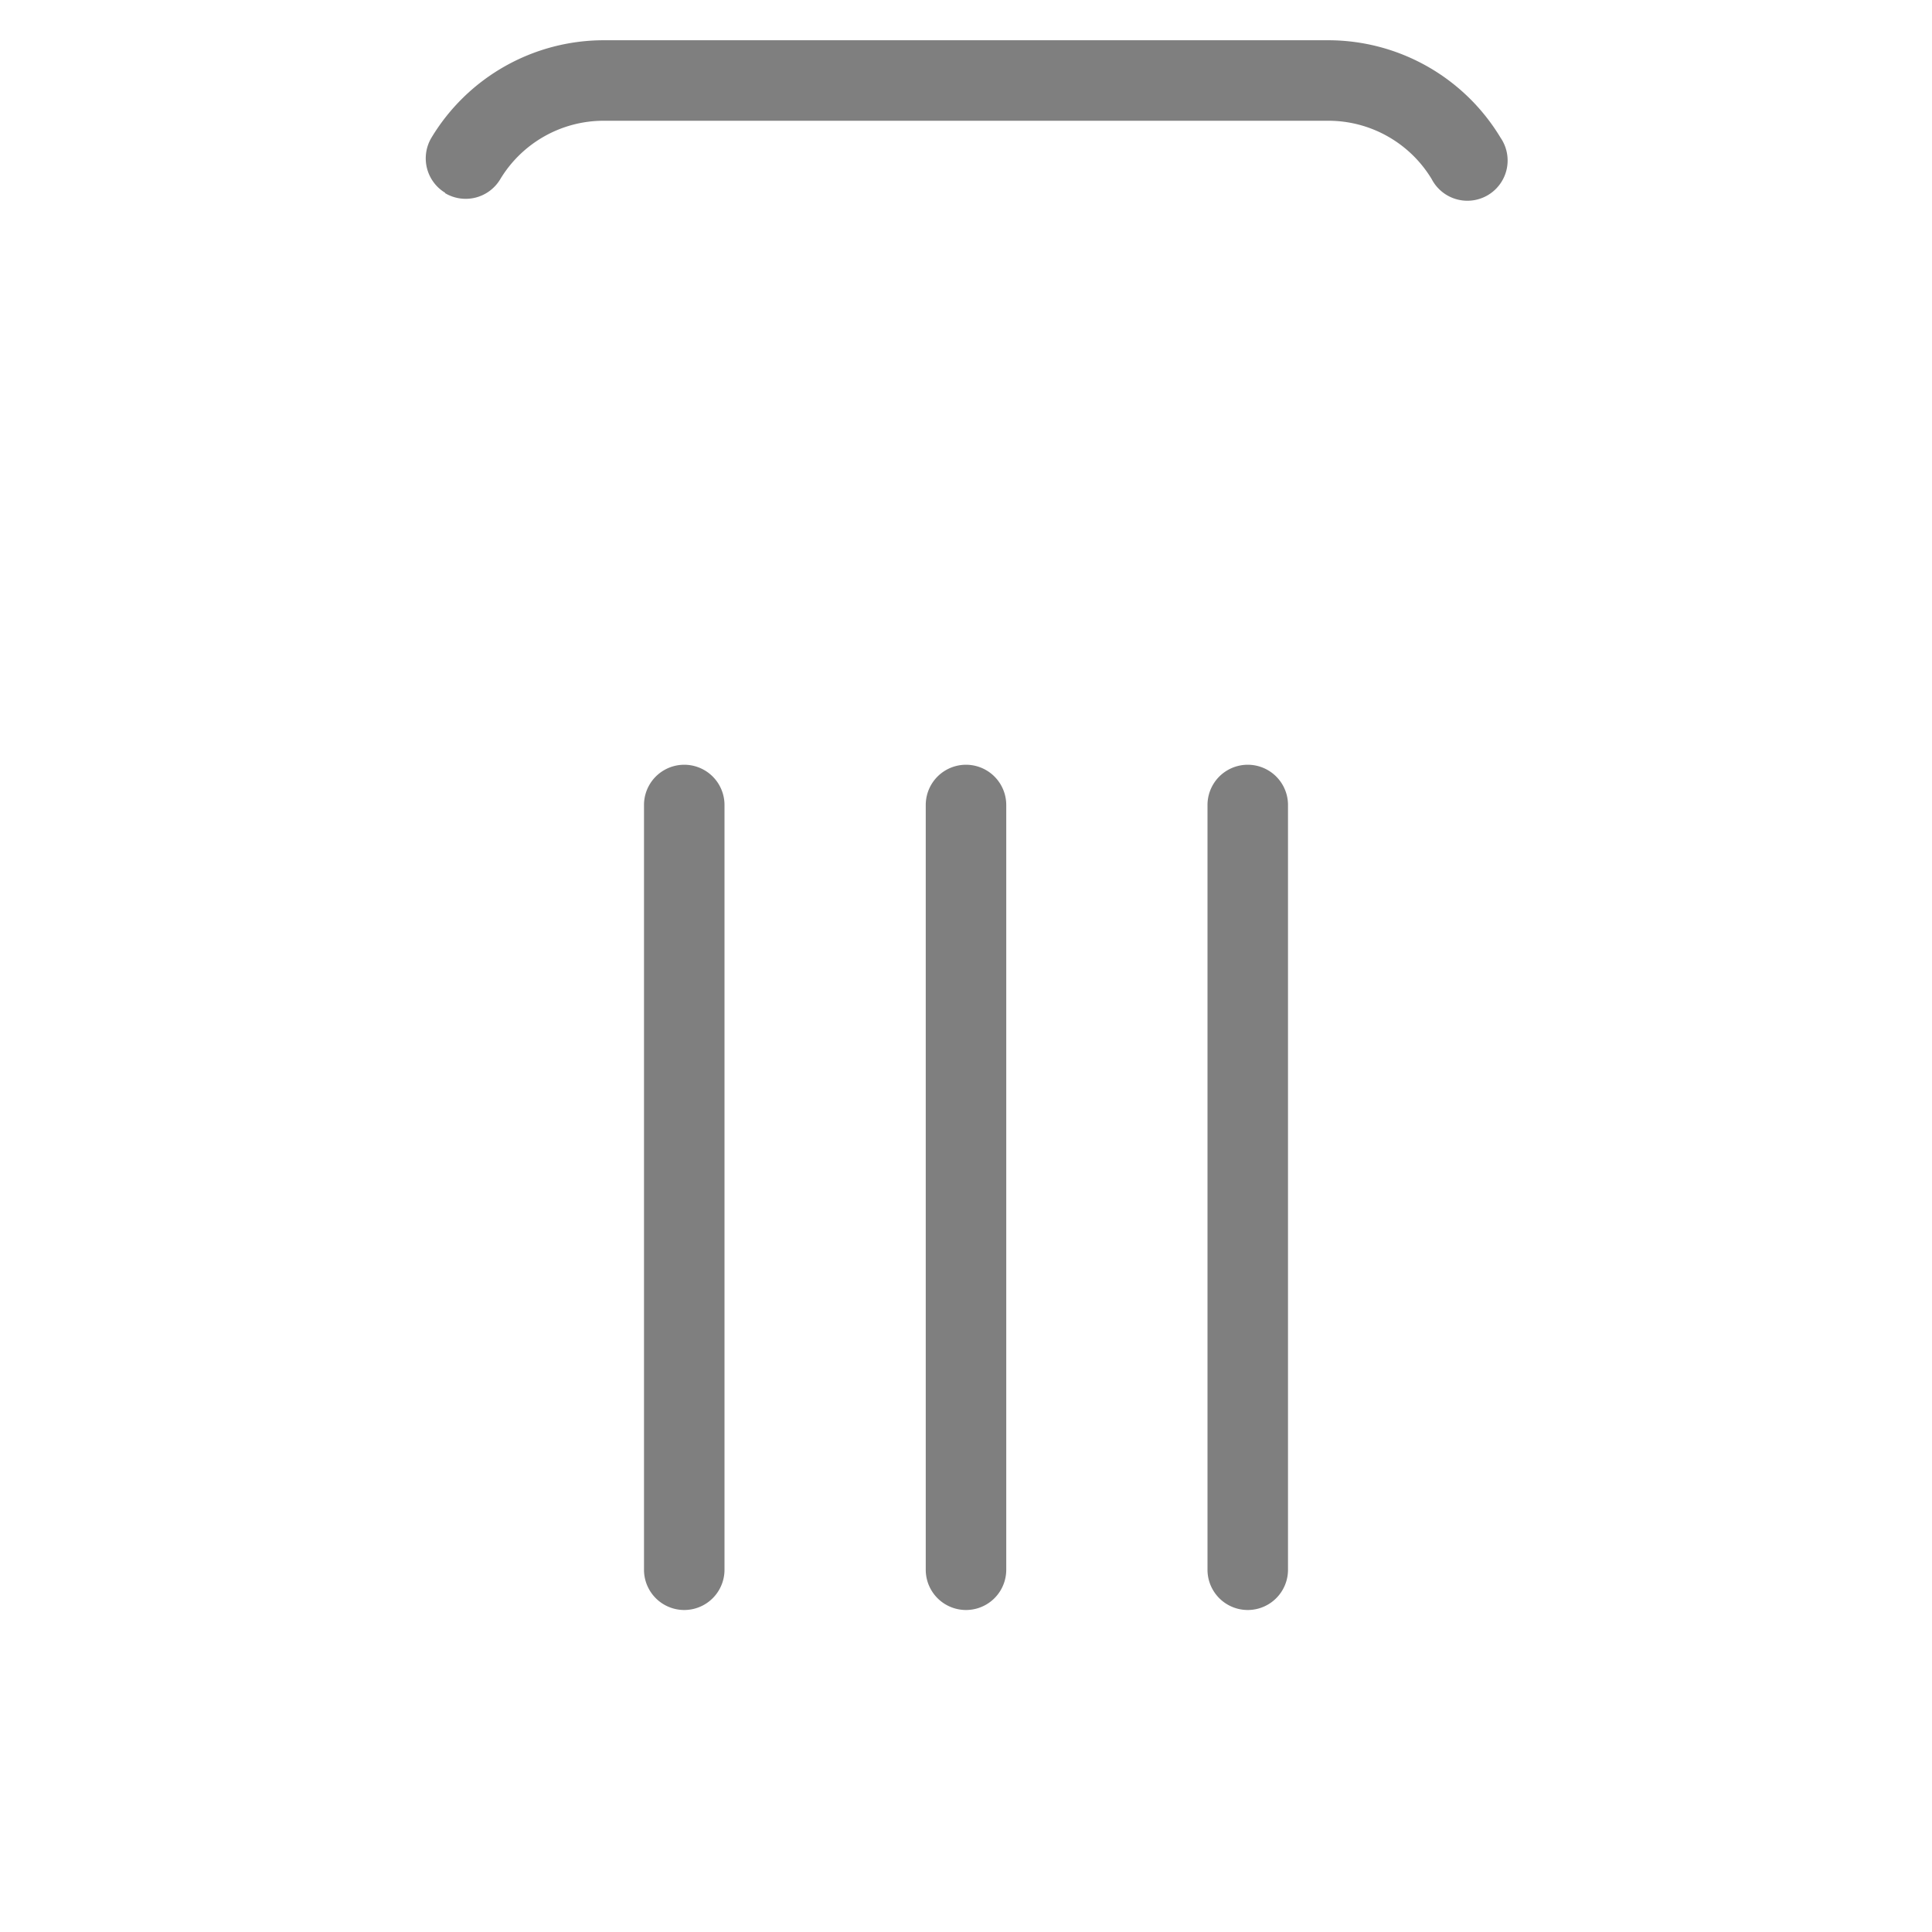 <svg width="48" height="48" viewBox="0 0 48 48" fill="none"><path d="M41 44V14a4 4 0 0 0 0-8H7a4 4 0 1 0 0 8v30a3 3 0 0 0 3 3h28a3 3 0 0 0 3-3zM7 12h34a2 2 0 1 0 0-4H7a2 2 0 1 0 0 4zm32 2H9v30a1 1 0 0 0 1 1h28a1 1 0 0 0 1-1V14z"/><path d="M11.06 4.8a1 1 0 0 0 1.37-.35A3 3 0 0 1 15 3h18a3 3 0 0 1 2.57 1.45 1 1 0 1 0 1.71-1.03A5 5 0 0 0 33 1H15a5 5 0 0 0-4.28 2.42 1 1 0 0 0 .34 1.37zM18 39a1 1 0 1 1-2 0V20a1 1 0 1 1 2 0v19zm7 0a1 1 0 1 1-2 0V20a1 1 0 1 1 2 0v19zm7 0a1 1 0 1 1-2 0V20a1 1 0 1 1 2 0v19z" opacity=".5" fill="#000"/></svg>
